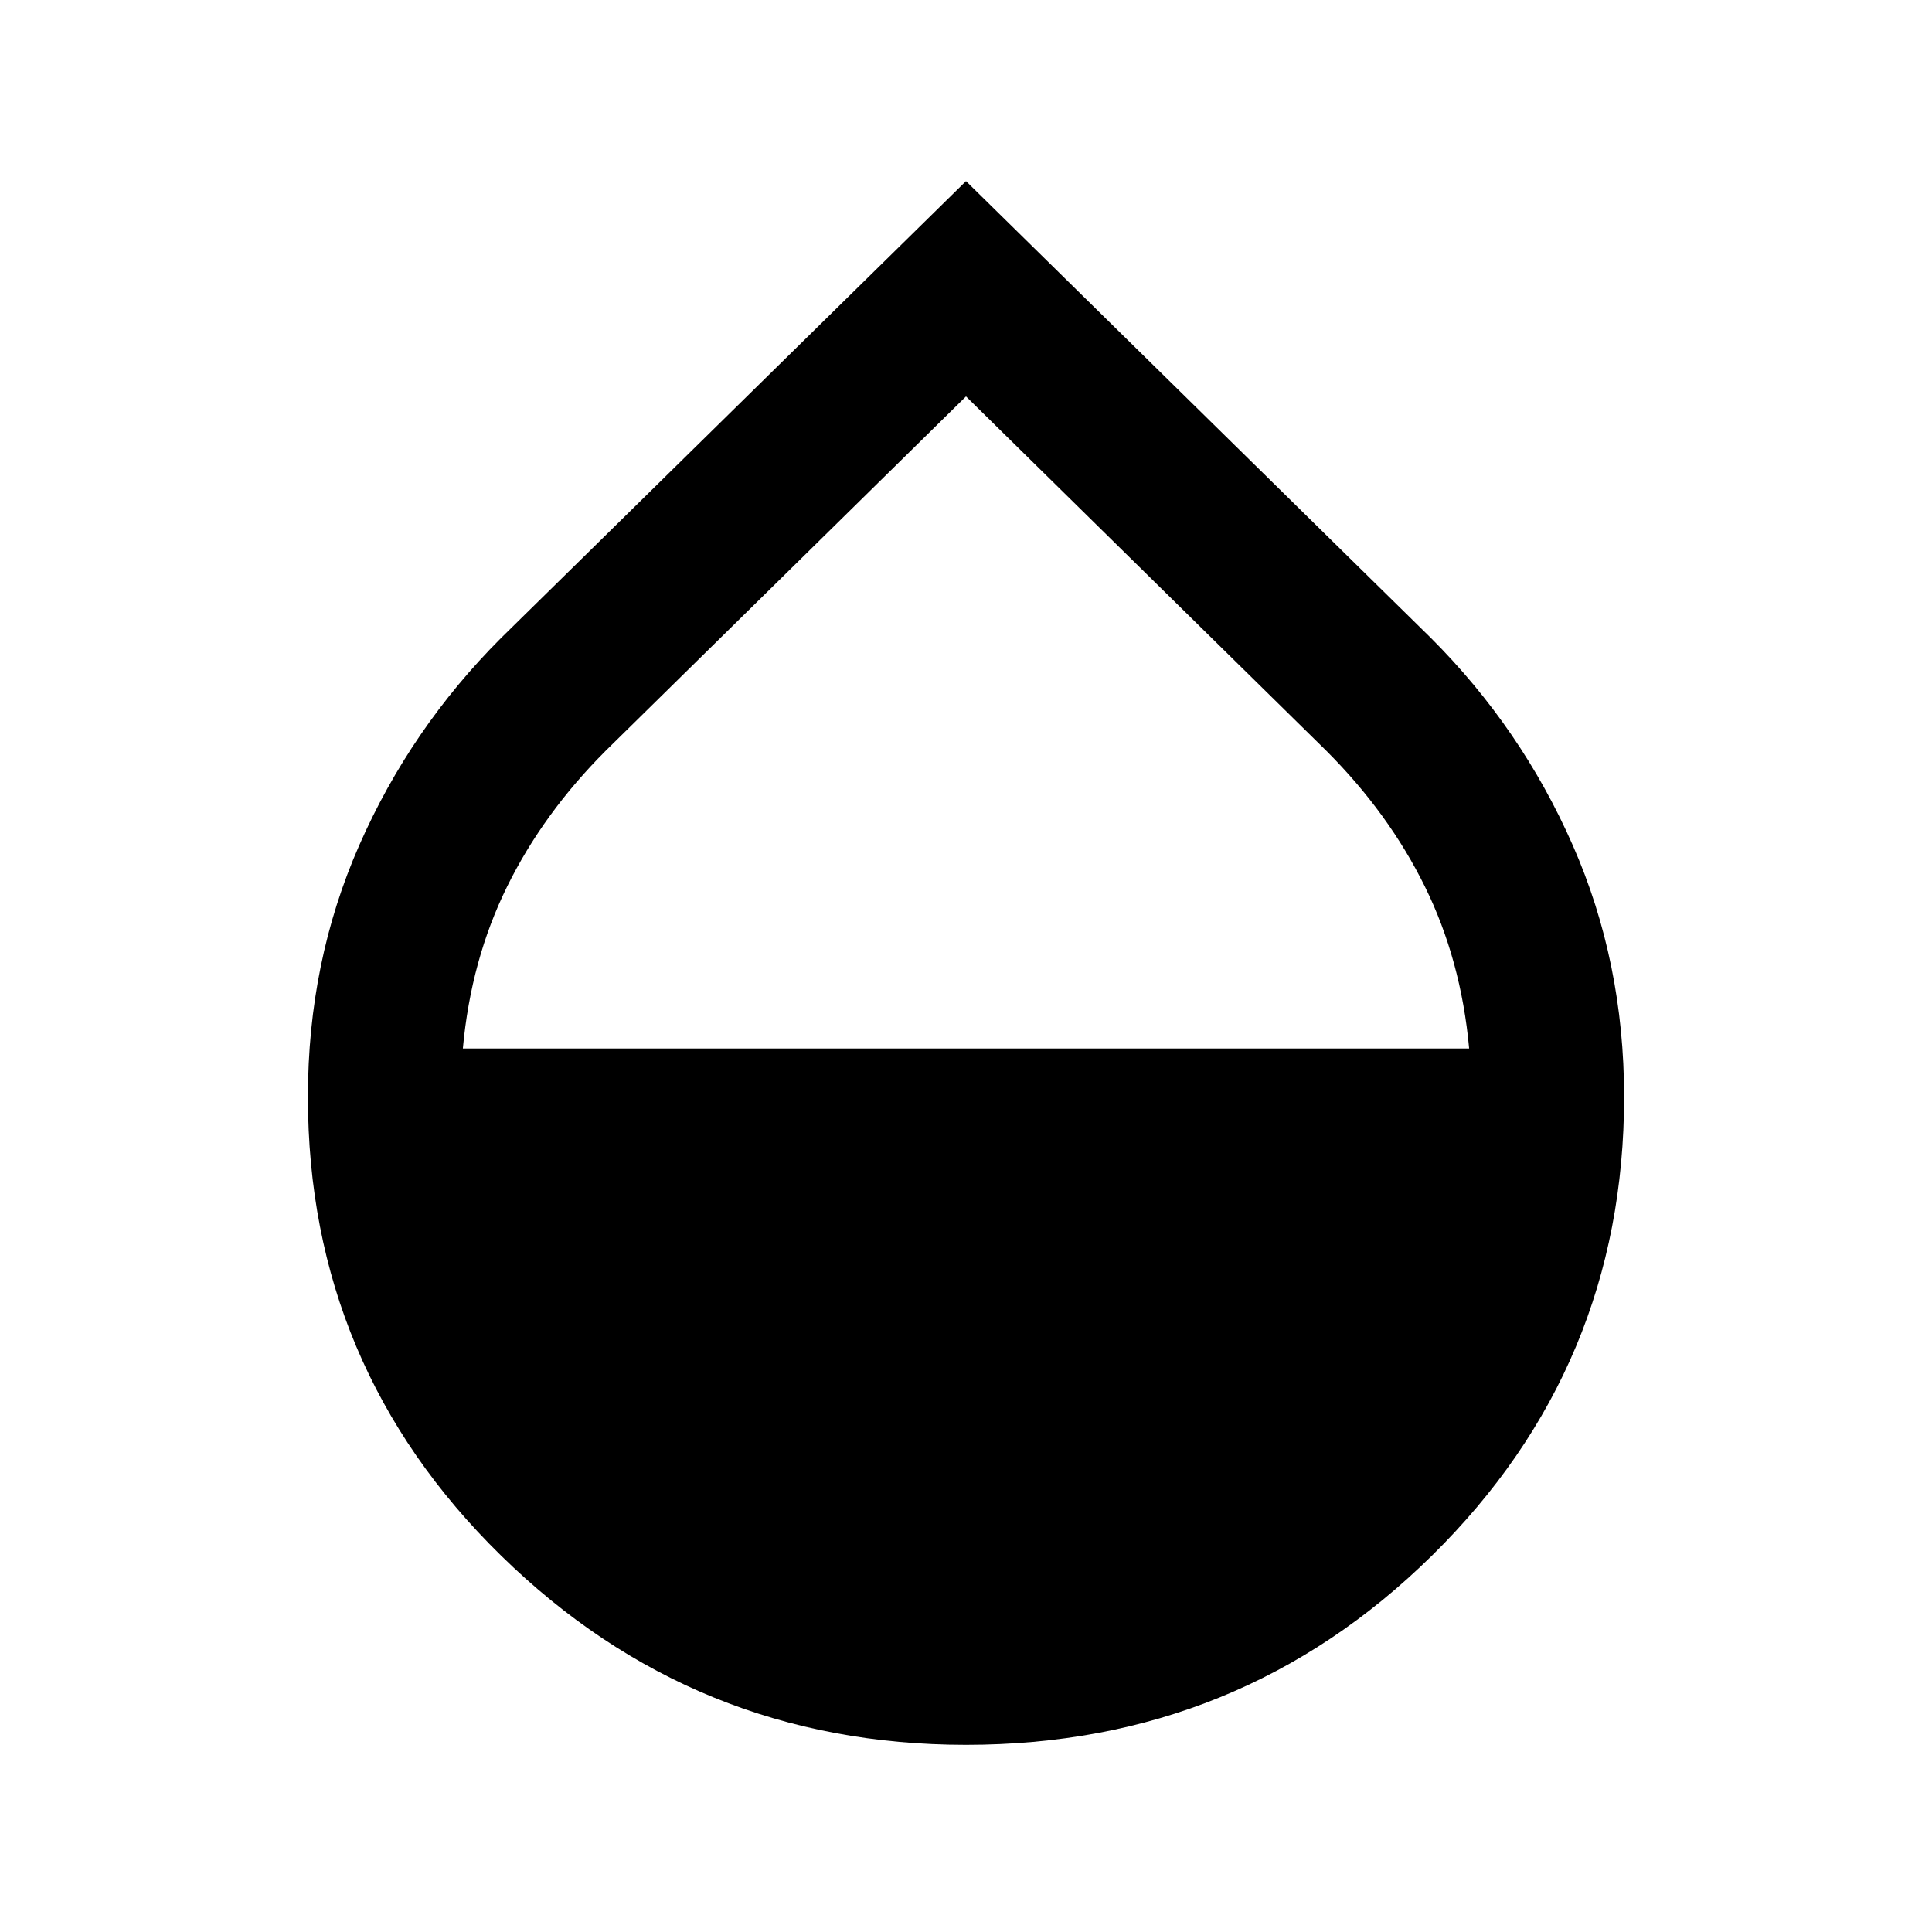 <svg xmlns="http://www.w3.org/2000/svg" height="40" width="40"><path d="M20 36.125q-5.625 0-9.625-3.917-4-3.916-4-9.5 0-2.791 1.063-5.208 1.062-2.417 2.937-4.292L20 3.75l9.625 9.458q1.875 1.875 2.937 4.292 1.063 2.417 1.063 5.208 0 5.584-3.979 9.5-3.979 3.917-9.646 3.917Zm0-27.917-7.458 7.334q-1.292 1.291-2.042 2.812-.75 1.521-.917 3.354h20.834q-.167-1.833-.917-3.354-.75-1.521-2.042-2.812Z"/></svg>